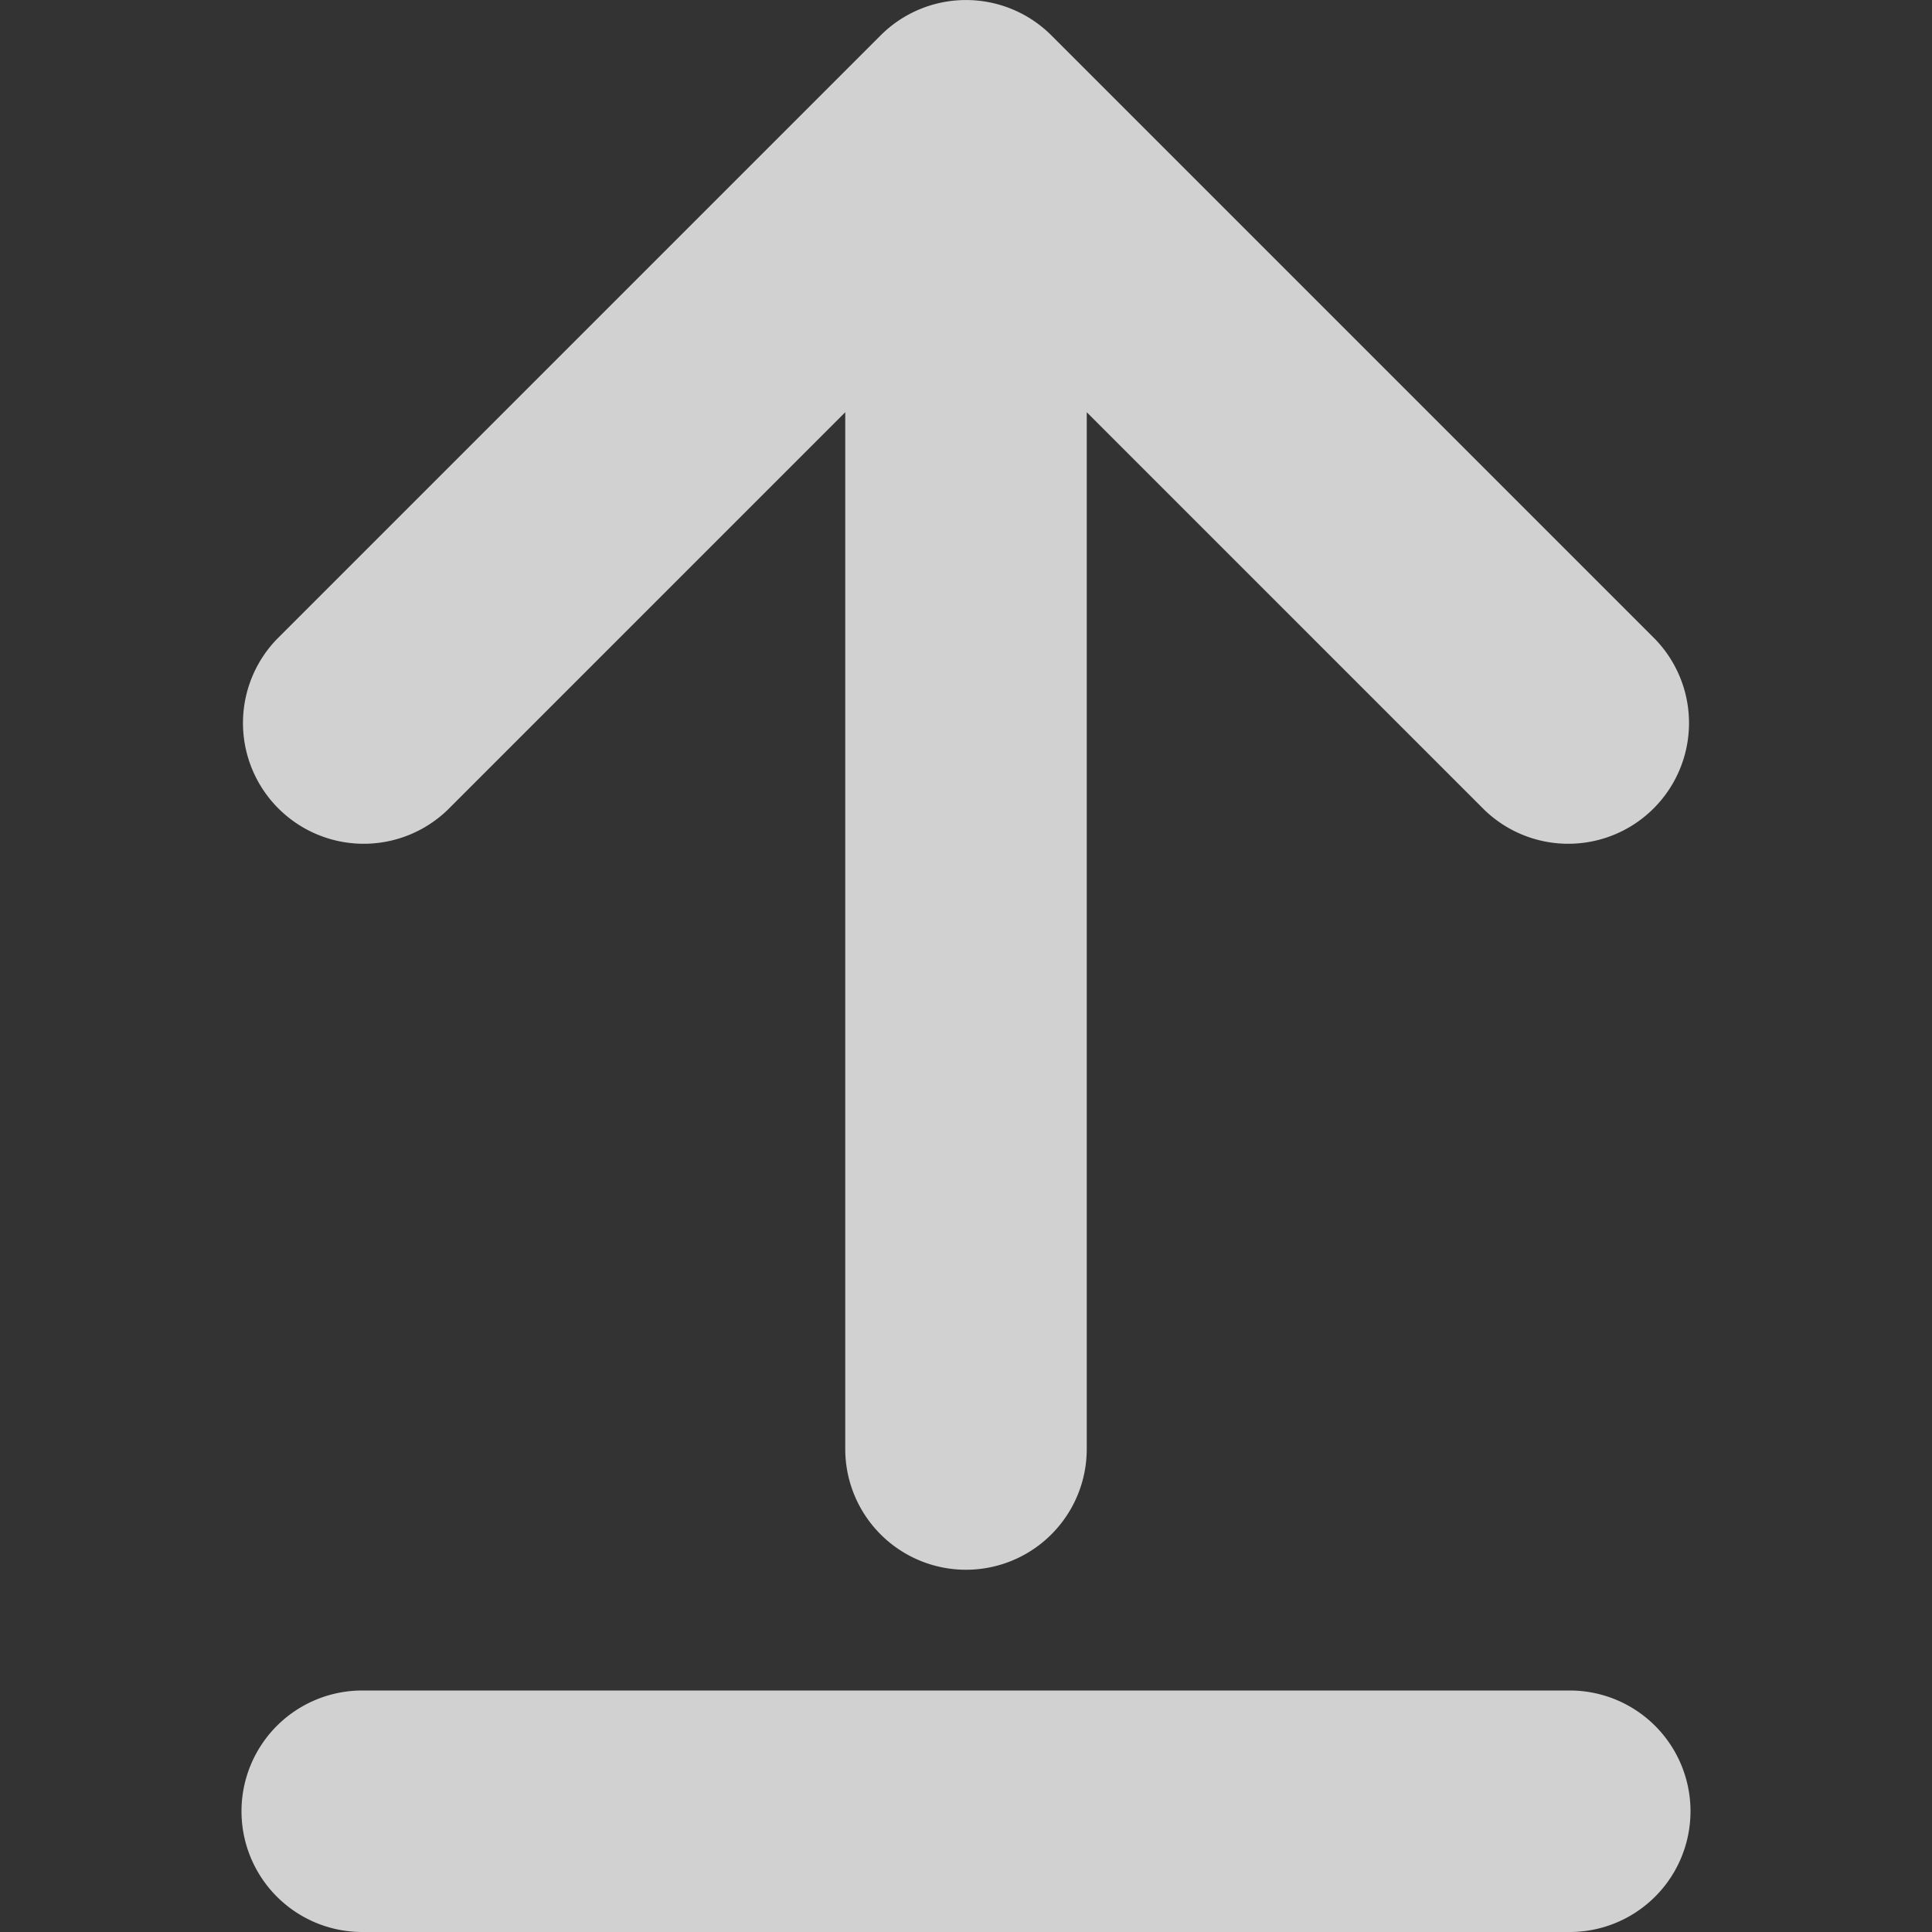 <!-- This Source Code Form is subject to the terms of the Mozilla Public
   - License, v. 2.0. If a copy of the MPL was not distributed with this
   - file, You can obtain one at http://mozilla.org/MPL/2.0/. -->
<svg xmlns="http://www.w3.org/2000/svg" width="16" height="16" viewBox="0 0 16 16"><rect x="0" y="0" width="16" height="16" fill="#333333" stroke="none"/><path fill="rgba(249, 249, 250, .8)" d="M8.707.293a1 1 0 0 0-1.414 0l-5 5a1 1 0 0 0 1.414 1.414L7 3.414V12a1 1 0 1 0 2 0V3.414l3.293 3.293a1 1 0 0 0 1.414-1.414l-5-5zM3-1h10a1 1 0 1 0 0-2H3a1 1 0 1 0 0 2zm5.707 18.293a1 1 0 0 0-1.414 0l-5 5a1 1 0 0 0 1.414 1.414L7 20.414V29a1 1 0 1 0 2 0v-8.586l3.293 3.293a1 1 0 0 0 1.414-1.414l-5-5zM3 16h10a1 1 0 1 0 0-2H3a1 1 0 1 0 0 2z"/></svg>